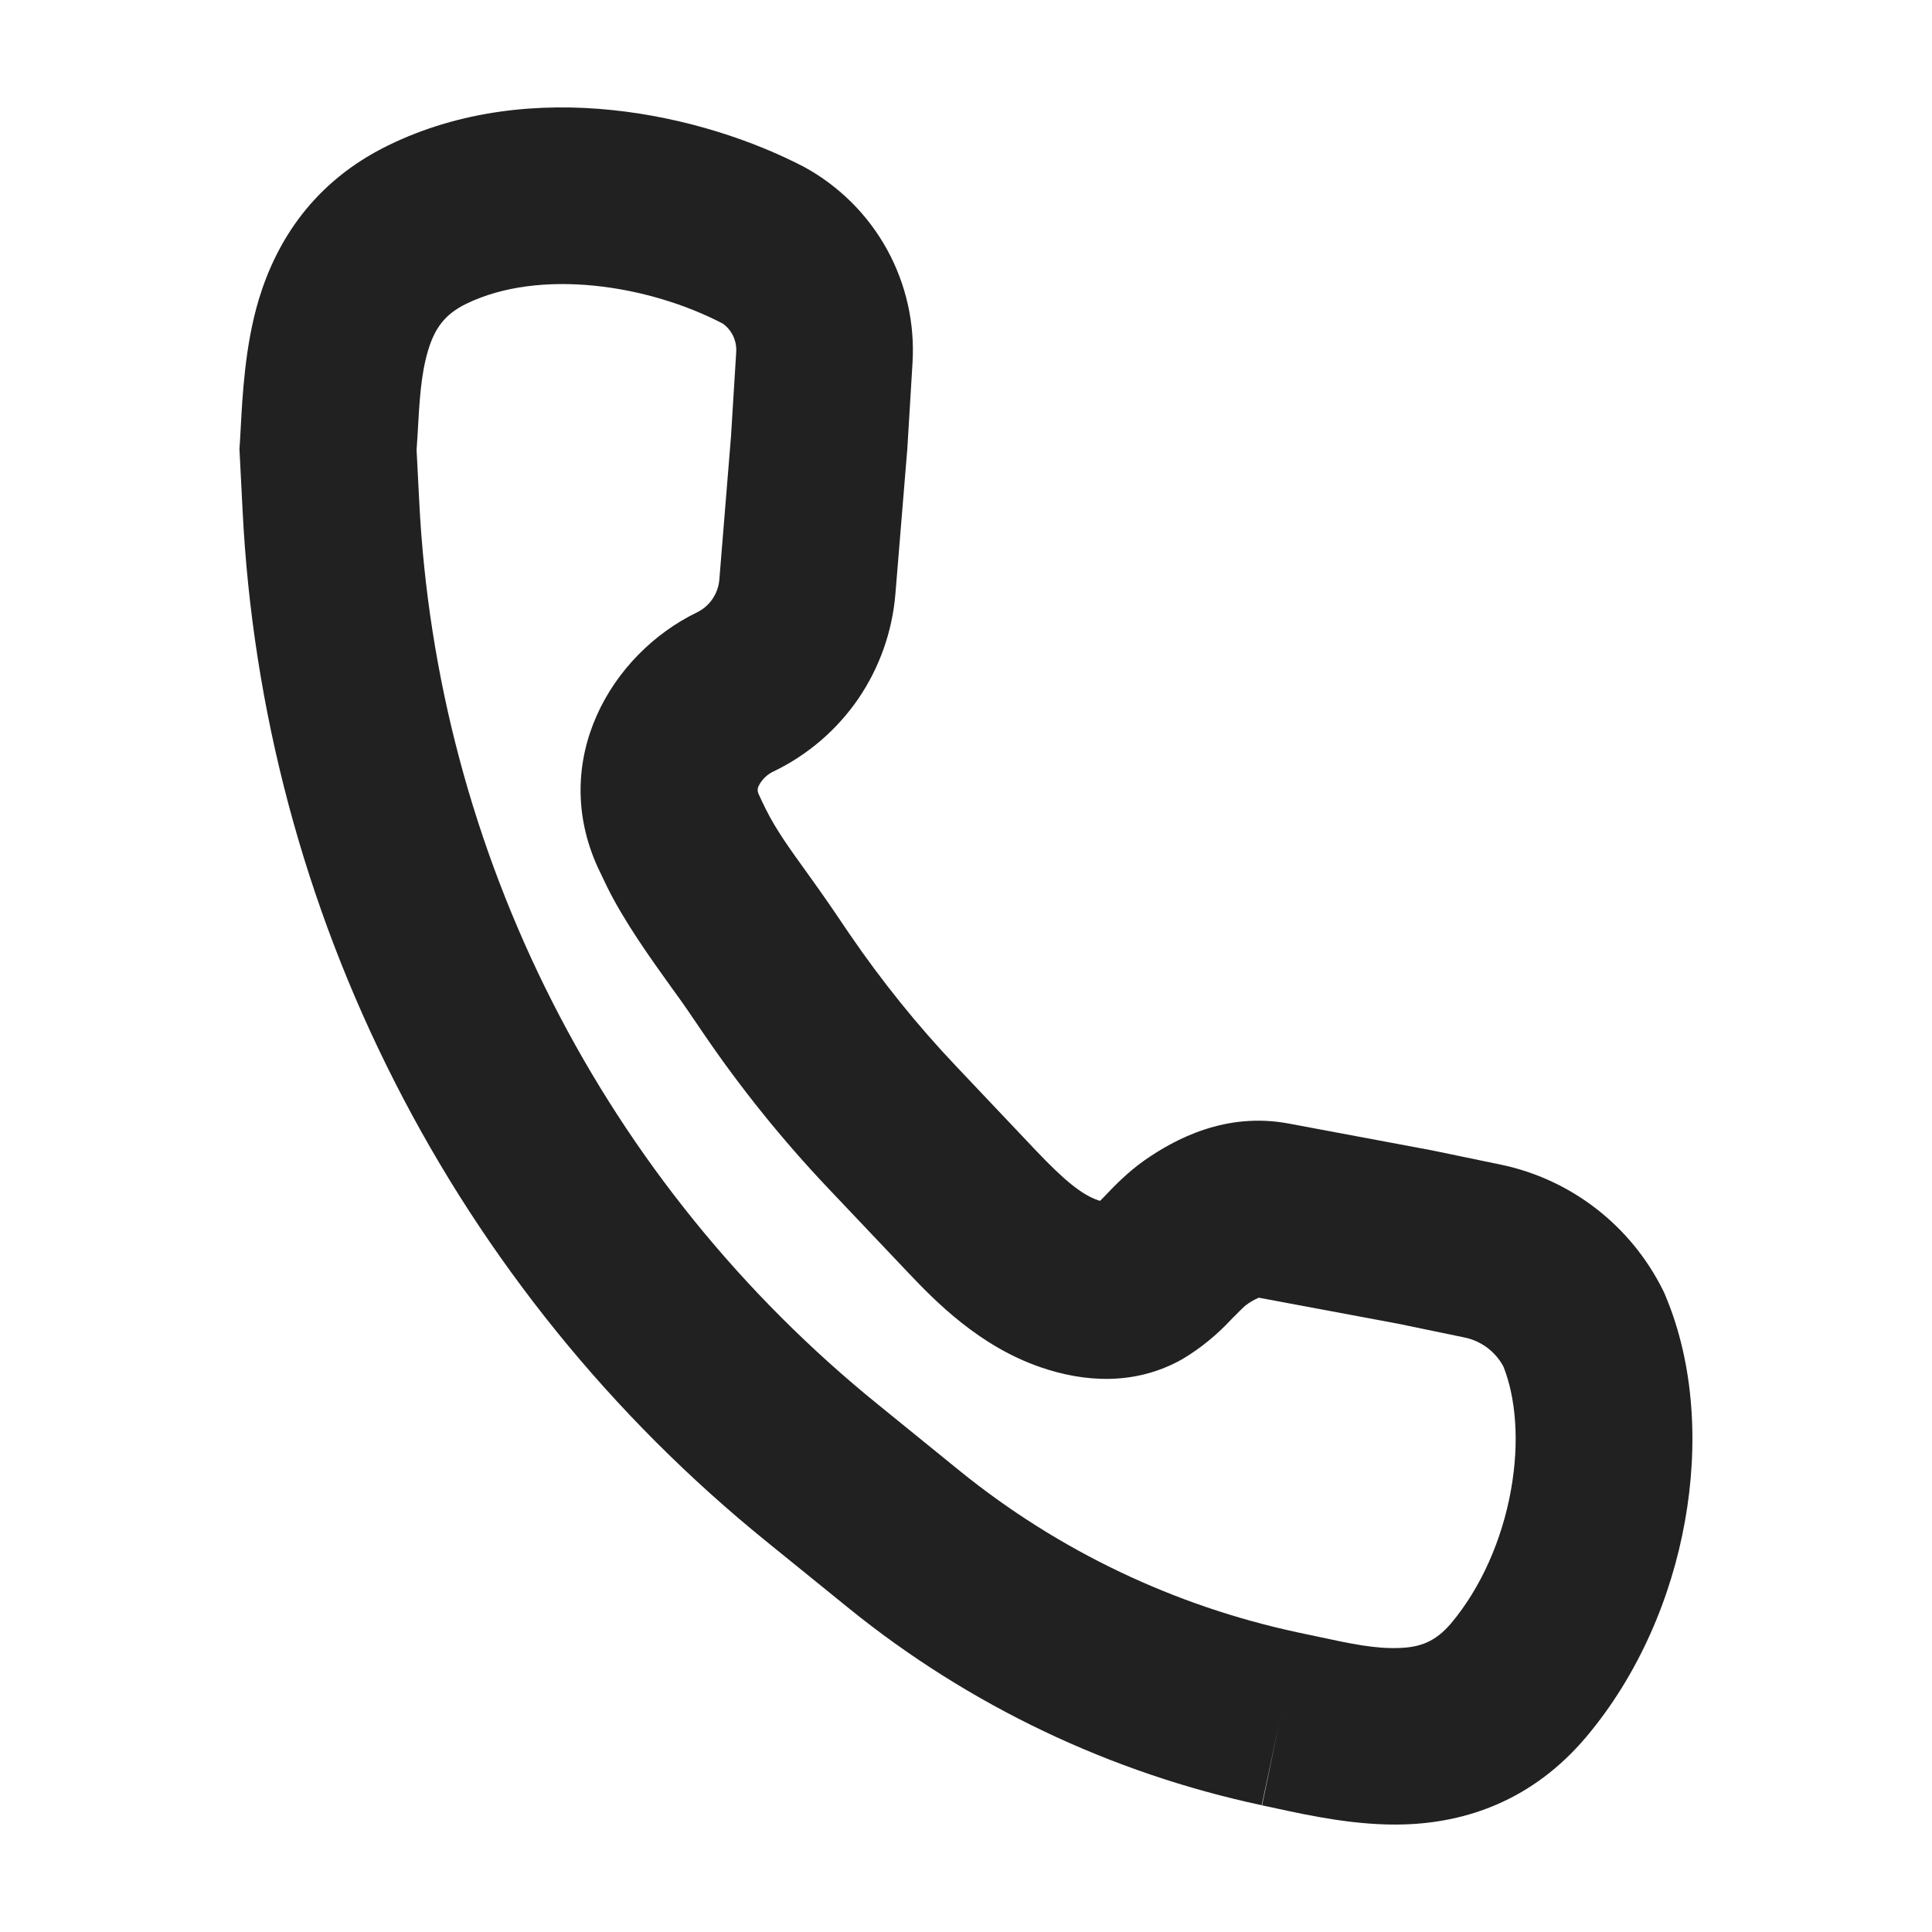<svg width="16" height="16" viewBox="0 0 16 16" fill="none" xmlns="http://www.w3.org/2000/svg">
<path fill-rule="evenodd" clip-rule="evenodd" d="M5.986 2.68C5.372 2.359 4.471 2.218 3.859 2.517C3.682 2.604 3.6 2.72 3.545 2.903C3.486 3.101 3.474 3.313 3.458 3.604L3.45 3.726L3.472 4.155C3.544 5.598 3.92 7.01 4.575 8.299C5.229 9.587 6.149 10.723 7.273 11.633L7.953 12.185C8.768 12.844 9.727 13.301 10.753 13.52L10.909 13.553C11.187 13.613 11.386 13.655 11.583 13.648C11.758 13.643 11.886 13.598 12.017 13.444C12.264 13.15 12.439 12.754 12.513 12.341C12.586 11.936 12.552 11.572 12.451 11.318C12.419 11.257 12.373 11.204 12.318 11.162C12.263 11.121 12.199 11.091 12.131 11.077L11.576 10.962L10.425 10.747C10.387 10.763 10.351 10.784 10.318 10.809L10.31 10.815C10.28 10.843 10.251 10.872 10.222 10.902C10.213 10.91 10.204 10.919 10.195 10.929L10.192 10.932C10.075 11.057 9.942 11.166 9.795 11.254C9.396 11.481 8.971 11.444 8.621 11.324C8.109 11.149 7.746 10.777 7.514 10.532L6.858 9.84C6.481 9.442 6.135 9.013 5.826 8.559L5.687 8.355C5.651 8.303 5.607 8.241 5.555 8.17C5.392 7.943 5.17 7.633 5.028 7.345L4.95 7.182C4.548 6.299 5.056 5.418 5.773 5.071C5.824 5.046 5.868 5.008 5.9 4.961C5.932 4.914 5.952 4.86 5.957 4.803L6.054 3.612L6.097 2.915C6.1 2.87 6.091 2.824 6.072 2.783C6.052 2.742 6.023 2.706 5.986 2.68ZM10.601 14.236L10.449 14.95C9.197 14.683 8.026 14.125 7.032 13.321L6.351 12.769C5.067 11.73 4.017 10.432 3.269 8.96C2.52 7.489 2.091 5.876 2.009 4.227L1.983 3.718L1.986 3.677L1.993 3.554C2.008 3.274 2.029 2.863 2.142 2.484C2.289 1.996 2.597 1.506 3.215 1.204C4.406 0.622 5.825 0.946 6.664 1.385C6.951 1.543 7.188 1.779 7.346 2.066C7.504 2.353 7.577 2.679 7.557 3.006L7.514 3.717L7.415 4.922C7.389 5.232 7.283 5.53 7.108 5.787C6.932 6.043 6.692 6.25 6.412 6.386C6.357 6.41 6.311 6.453 6.284 6.507C6.277 6.519 6.274 6.532 6.275 6.545C6.274 6.552 6.277 6.561 6.282 6.575C6.302 6.618 6.321 6.66 6.341 6.699C6.426 6.87 6.535 7.022 6.673 7.213C6.741 7.308 6.815 7.411 6.897 7.531L7.036 7.736C7.302 8.125 7.598 8.493 7.922 8.834L8.578 9.527C8.815 9.777 8.96 9.894 9.094 9.94L9.11 9.945L9.145 9.91L9.163 9.891C9.223 9.828 9.34 9.706 9.48 9.608C9.729 9.435 10.15 9.206 10.674 9.305L11.86 9.527L12.429 9.645C13.014 9.767 13.507 10.152 13.772 10.685L13.782 10.706L13.791 10.727C14.034 11.302 14.066 11.975 13.954 12.598C13.842 13.227 13.571 13.869 13.136 14.385C12.692 14.911 12.143 15.093 11.631 15.109C11.237 15.122 10.837 15.034 10.568 14.976L10.452 14.951L10.601 14.235V14.236Z" fill="#212121"/>
</svg>
